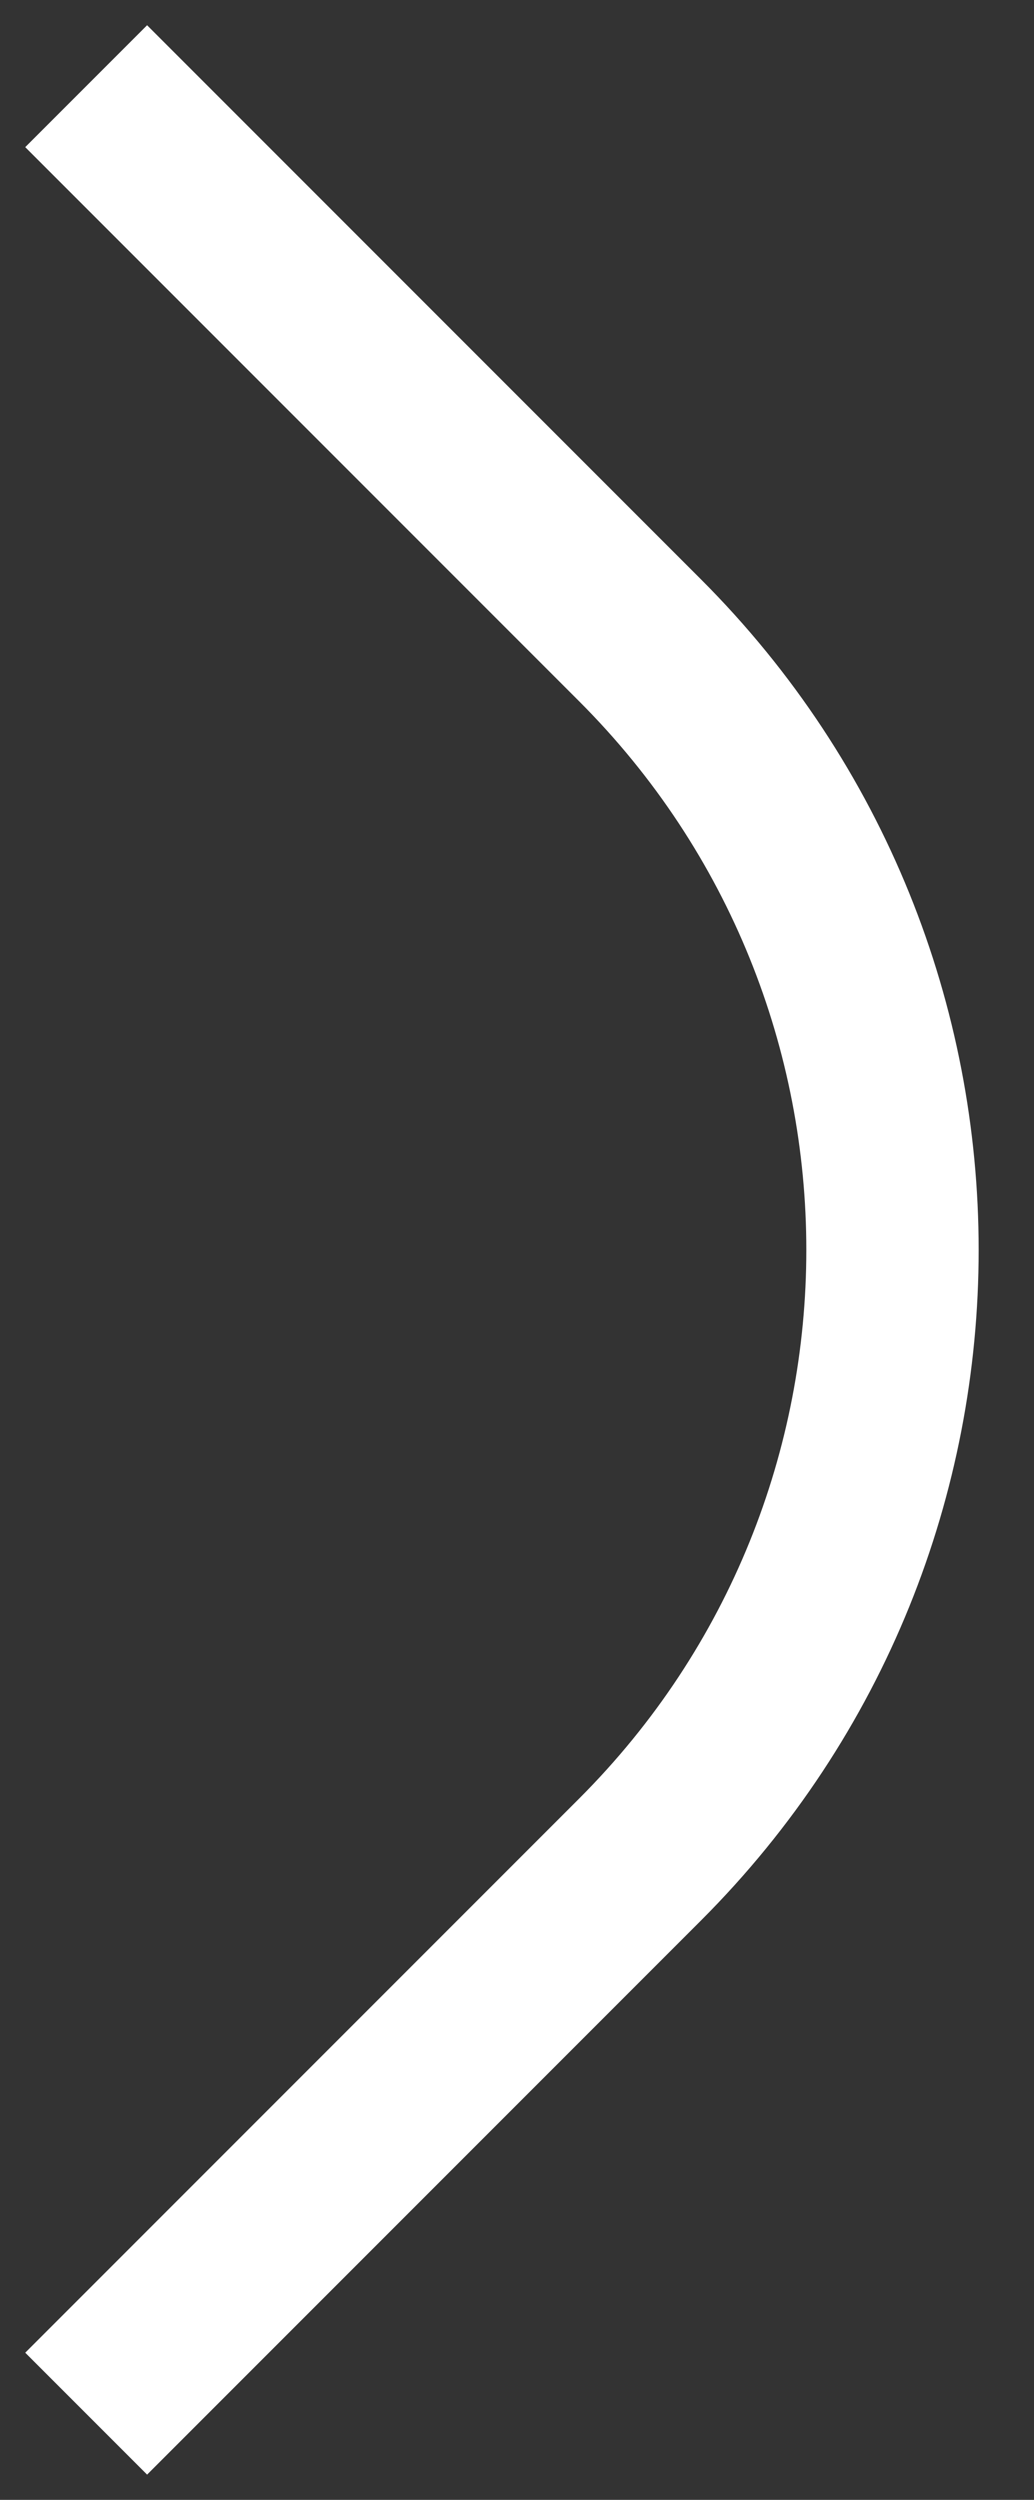<svg width="12" height="29" viewBox="0 0 12 29" fill="none" xmlns="http://www.w3.org/2000/svg">
<rect x="0" y="0" width="12" height="29" fill="#333333" stroke="none"/>
<path d="M1 1L7.429 7.429C11.334 11.334 11.334 17.666 7.429 21.571L1 28" stroke="white" stroke-width="2"/>
</svg>
